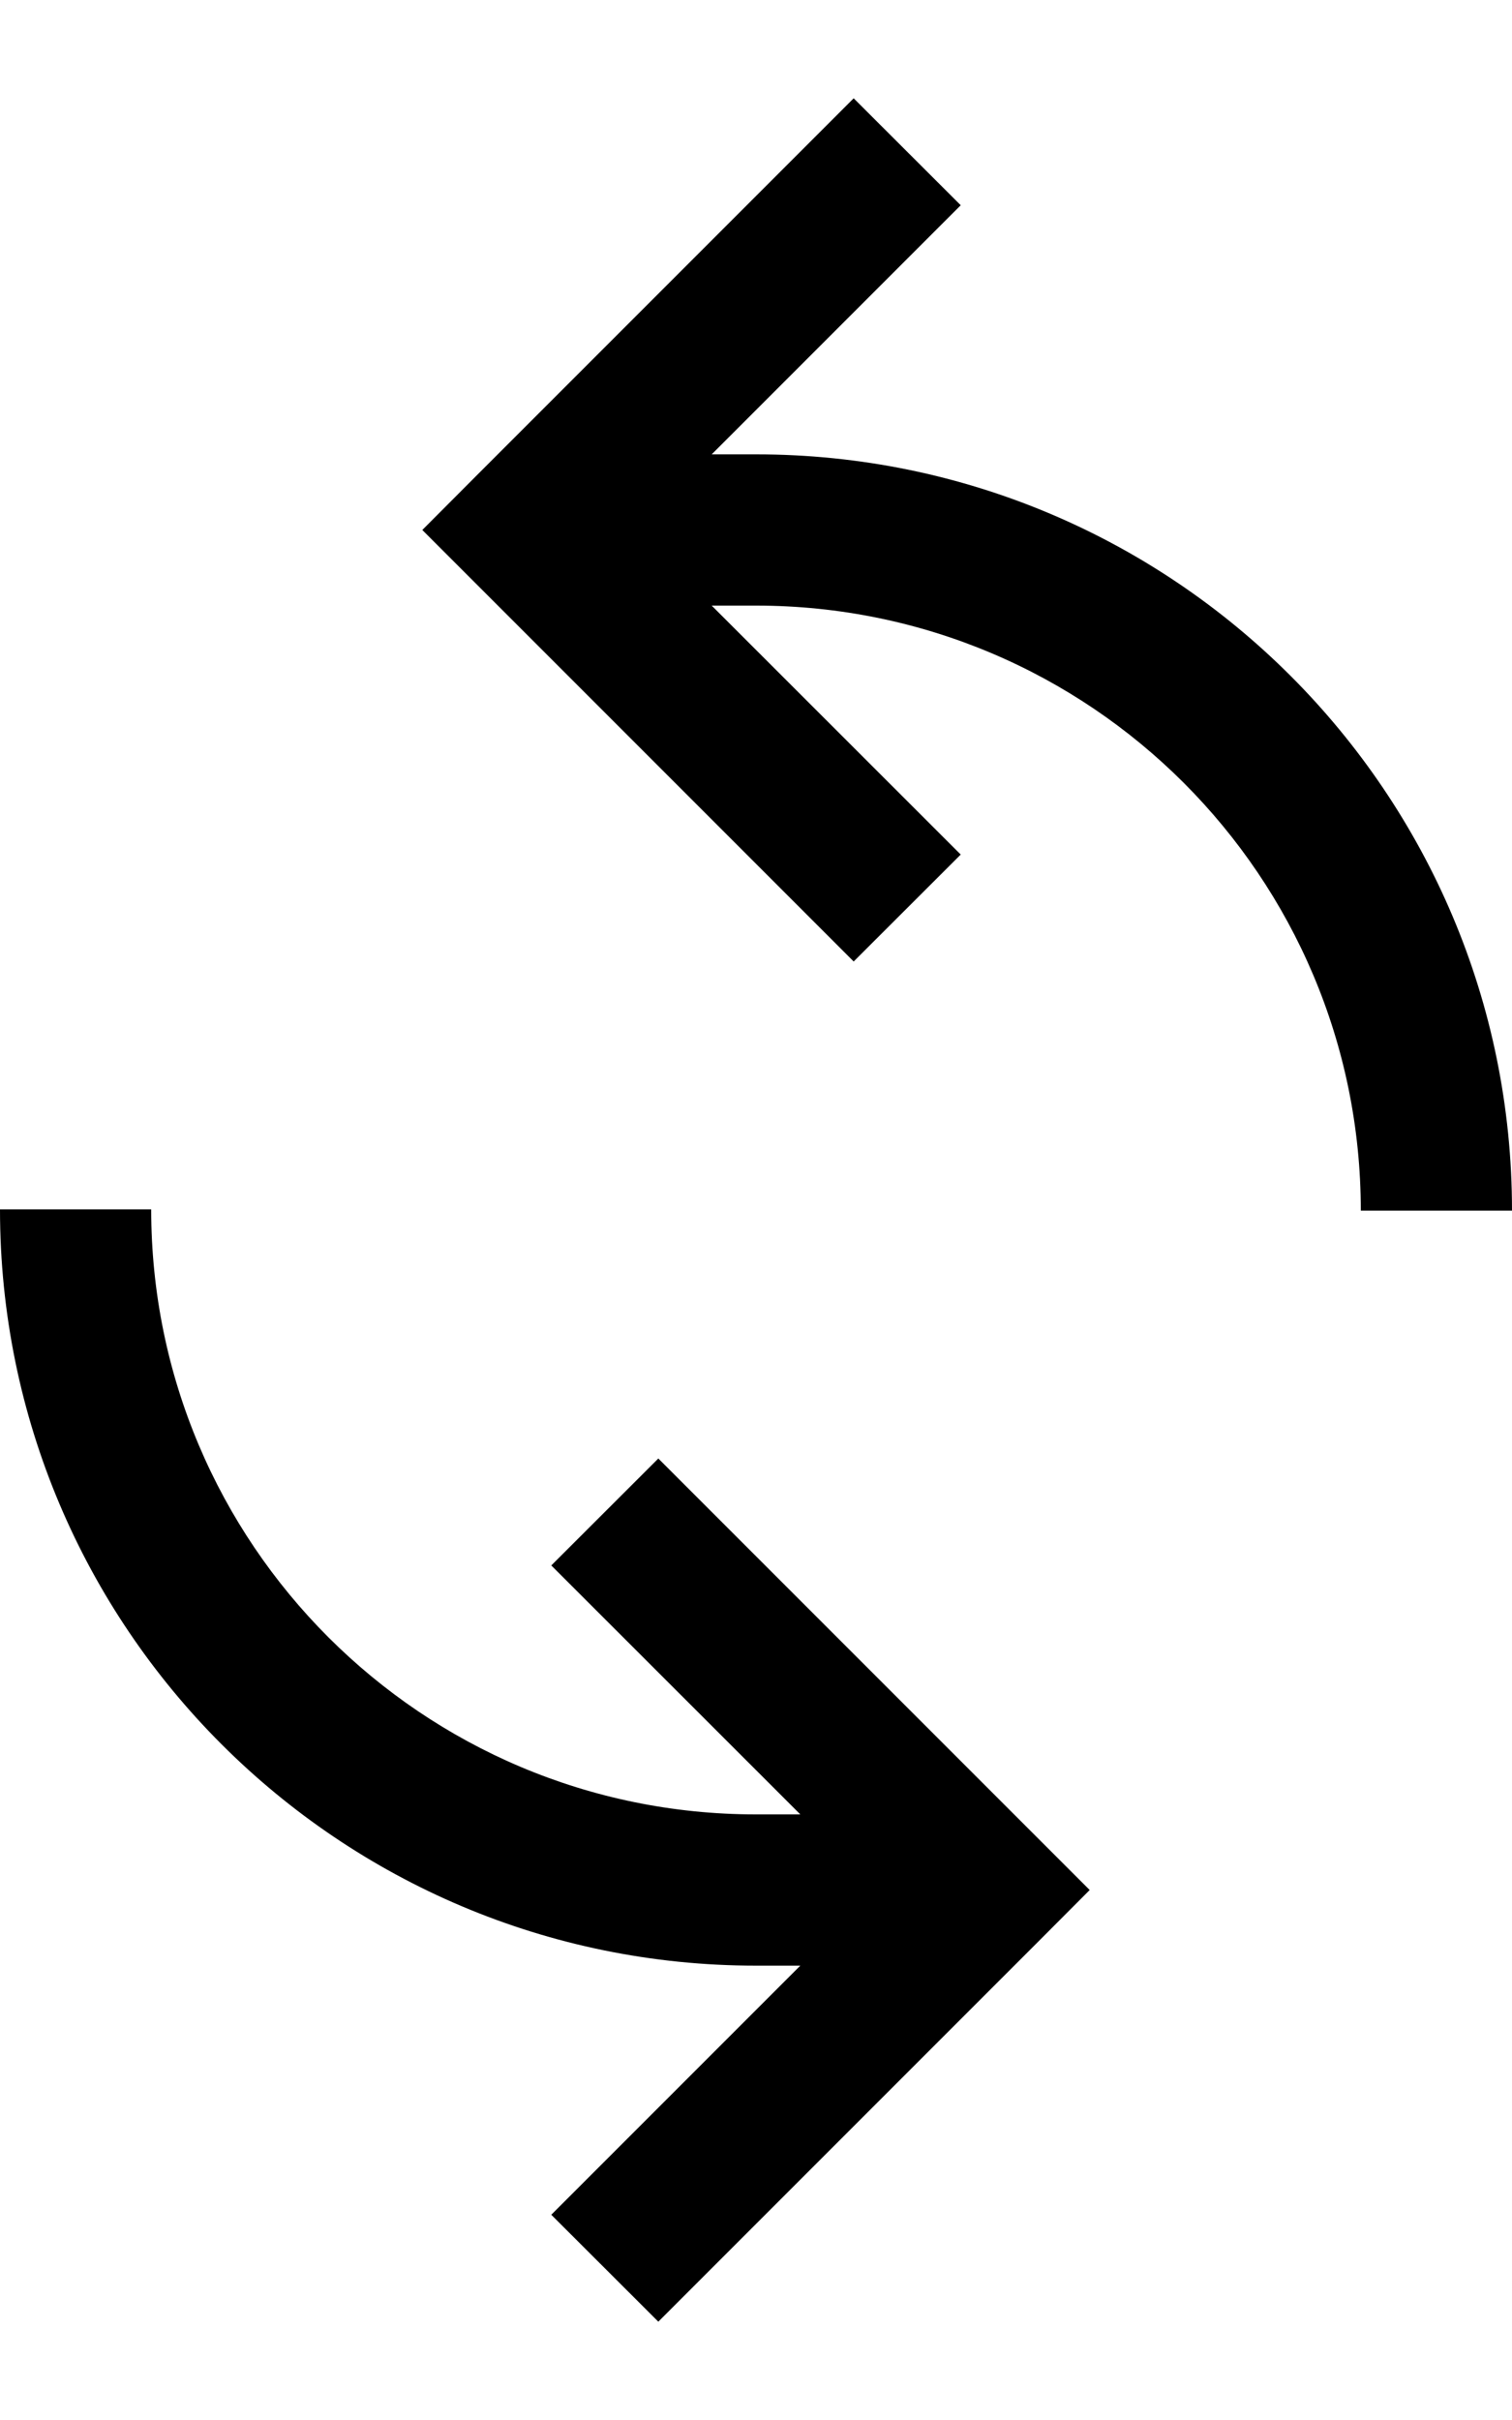<svg width="10" height="16" viewBox="0 0 10 16" fill="none" xmlns="http://www.w3.org/2000/svg">
<path fill-rule="evenodd" clip-rule="evenodd" d="M4.707 3.004L6.354 1.357L5.646 0.65L3.146 3.15L2.793 3.504L3.146 3.857L5.646 6.357L6.354 5.65L4.707 4.004H5C7.209 4.004 9 5.794 9 8.004H10C10 5.242 7.761 3.004 5 3.004H4.707Z" fill="black"/>
<path fill-rule="evenodd" clip-rule="evenodd" d="M5.293 12.996L3.646 14.643L4.354 15.35L6.854 12.85L7.207 12.496L6.854 12.143L4.354 9.643L3.646 10.35L5.293 11.996L5 11.996C2.791 11.996 1 10.206 1 7.996L1.28574e-06 7.996C8.02913e-07 10.758 2.239 12.996 5 12.996L5.293 12.996Z" fill="black"/>
</svg>
